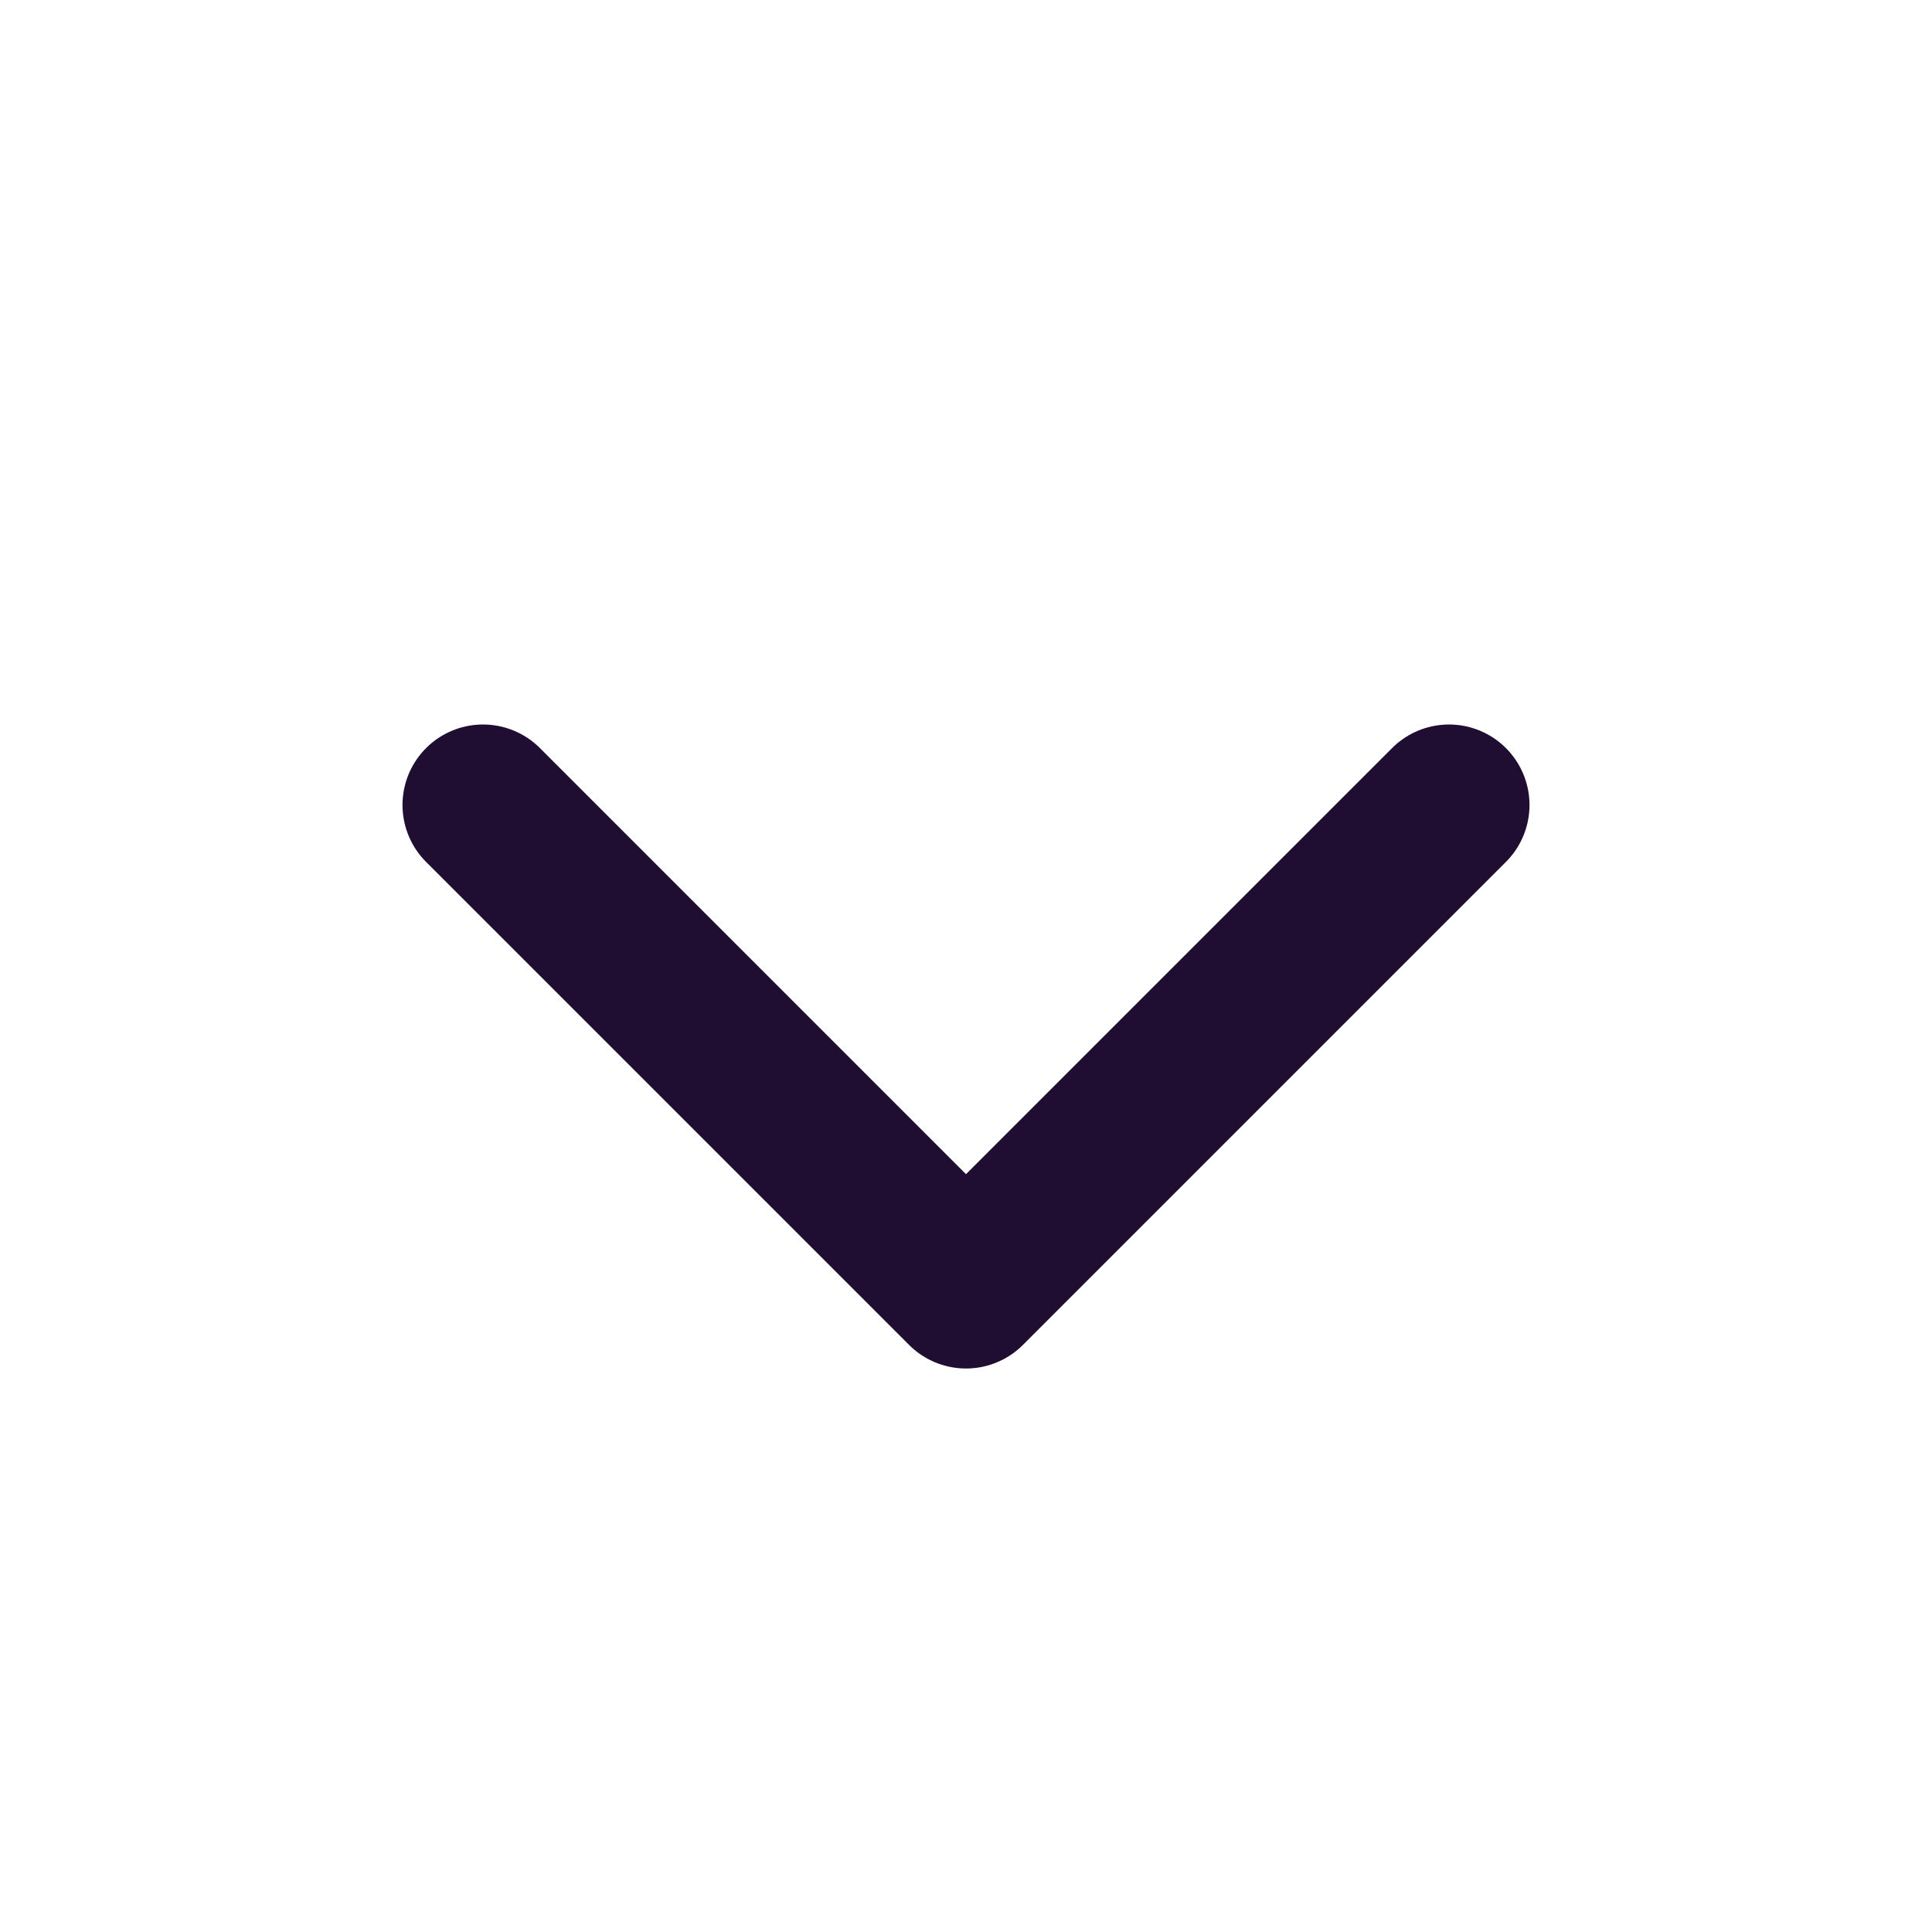 <svg width="24" height="24" viewBox="0 0 24 24" fill="none" xmlns="http://www.w3.org/2000/svg">
<path d="M6 10L12 16L18 10" stroke="#200E32" stroke-width="2" stroke-linecap="round" stroke-linejoin="round"/>
</svg>
